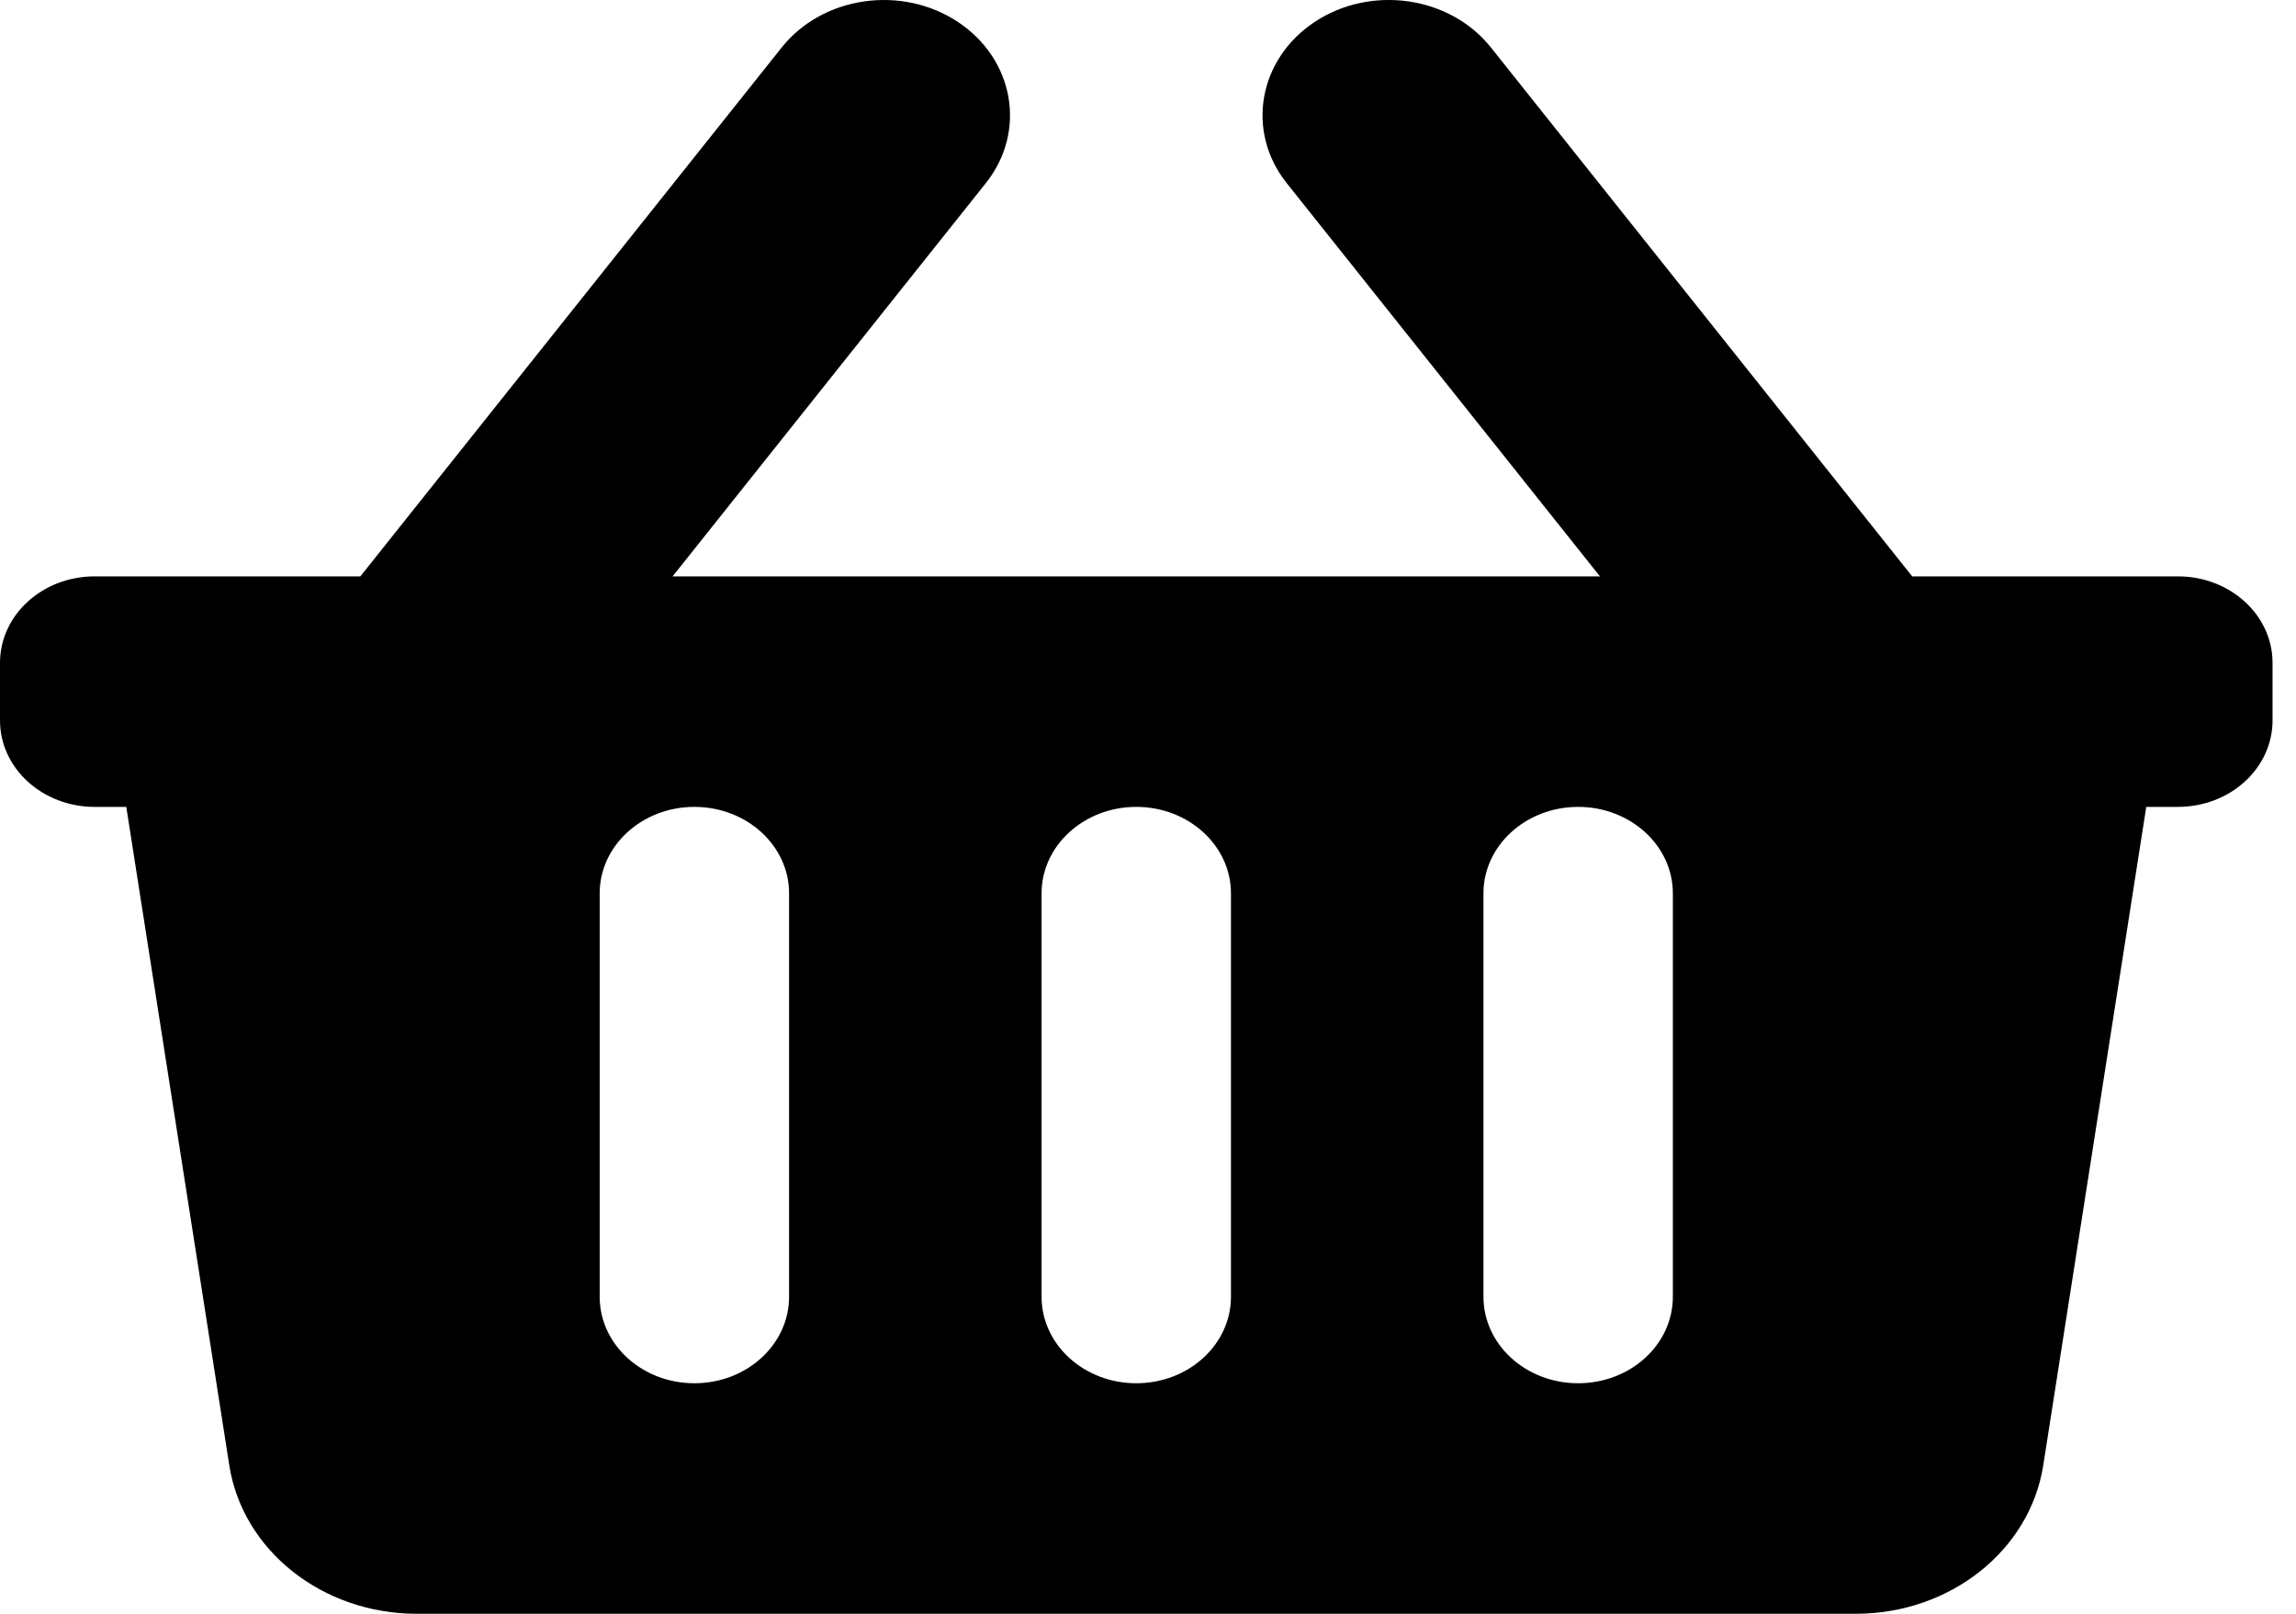 <svg width="37" height="26" viewBox="0 0 37 26" fill="none" xmlns="http://www.w3.org/2000/svg">
<path d="M36.622 10.679V11.607C36.622 12.377 35.939 13 35.096 13H34.587L32.927 23.608C32.712 24.981 31.425 26 29.906 26H6.716C5.197 26 3.91 24.981 3.695 23.608L2.035 13H1.526C0.683 13 0 12.377 0 11.607V10.679C0 9.909 0.683 9.286 1.526 9.286H5.807L12.597 0.765C13.257 -0.064 14.53 -0.248 15.439 0.355C16.347 0.959 16.548 2.12 15.887 2.95L10.839 9.286H25.783L20.735 2.95C20.074 2.12 20.275 0.959 21.183 0.355C22.092 -0.248 23.365 -0.065 24.026 0.765L30.815 9.286H35.096C35.939 9.286 36.622 9.909 36.622 10.679ZM19.837 20.893V14.393C19.837 13.624 19.154 13 18.311 13C17.468 13 16.785 13.624 16.785 14.393V20.893C16.785 21.662 17.468 22.286 18.311 22.286C19.154 22.286 19.837 21.662 19.837 20.893ZM26.958 20.893V14.393C26.958 13.624 26.275 13 25.432 13C24.589 13 23.906 13.624 23.906 14.393V20.893C23.906 21.662 24.589 22.286 25.432 22.286C26.275 22.286 26.958 21.662 26.958 20.893ZM12.716 20.893V14.393C12.716 13.624 12.033 13 11.19 13C10.347 13 9.664 13.624 9.664 14.393V20.893C9.664 21.662 10.347 22.286 11.19 22.286C12.033 22.286 12.716 21.662 12.716 20.893Z" fill="black"/>
</svg>
